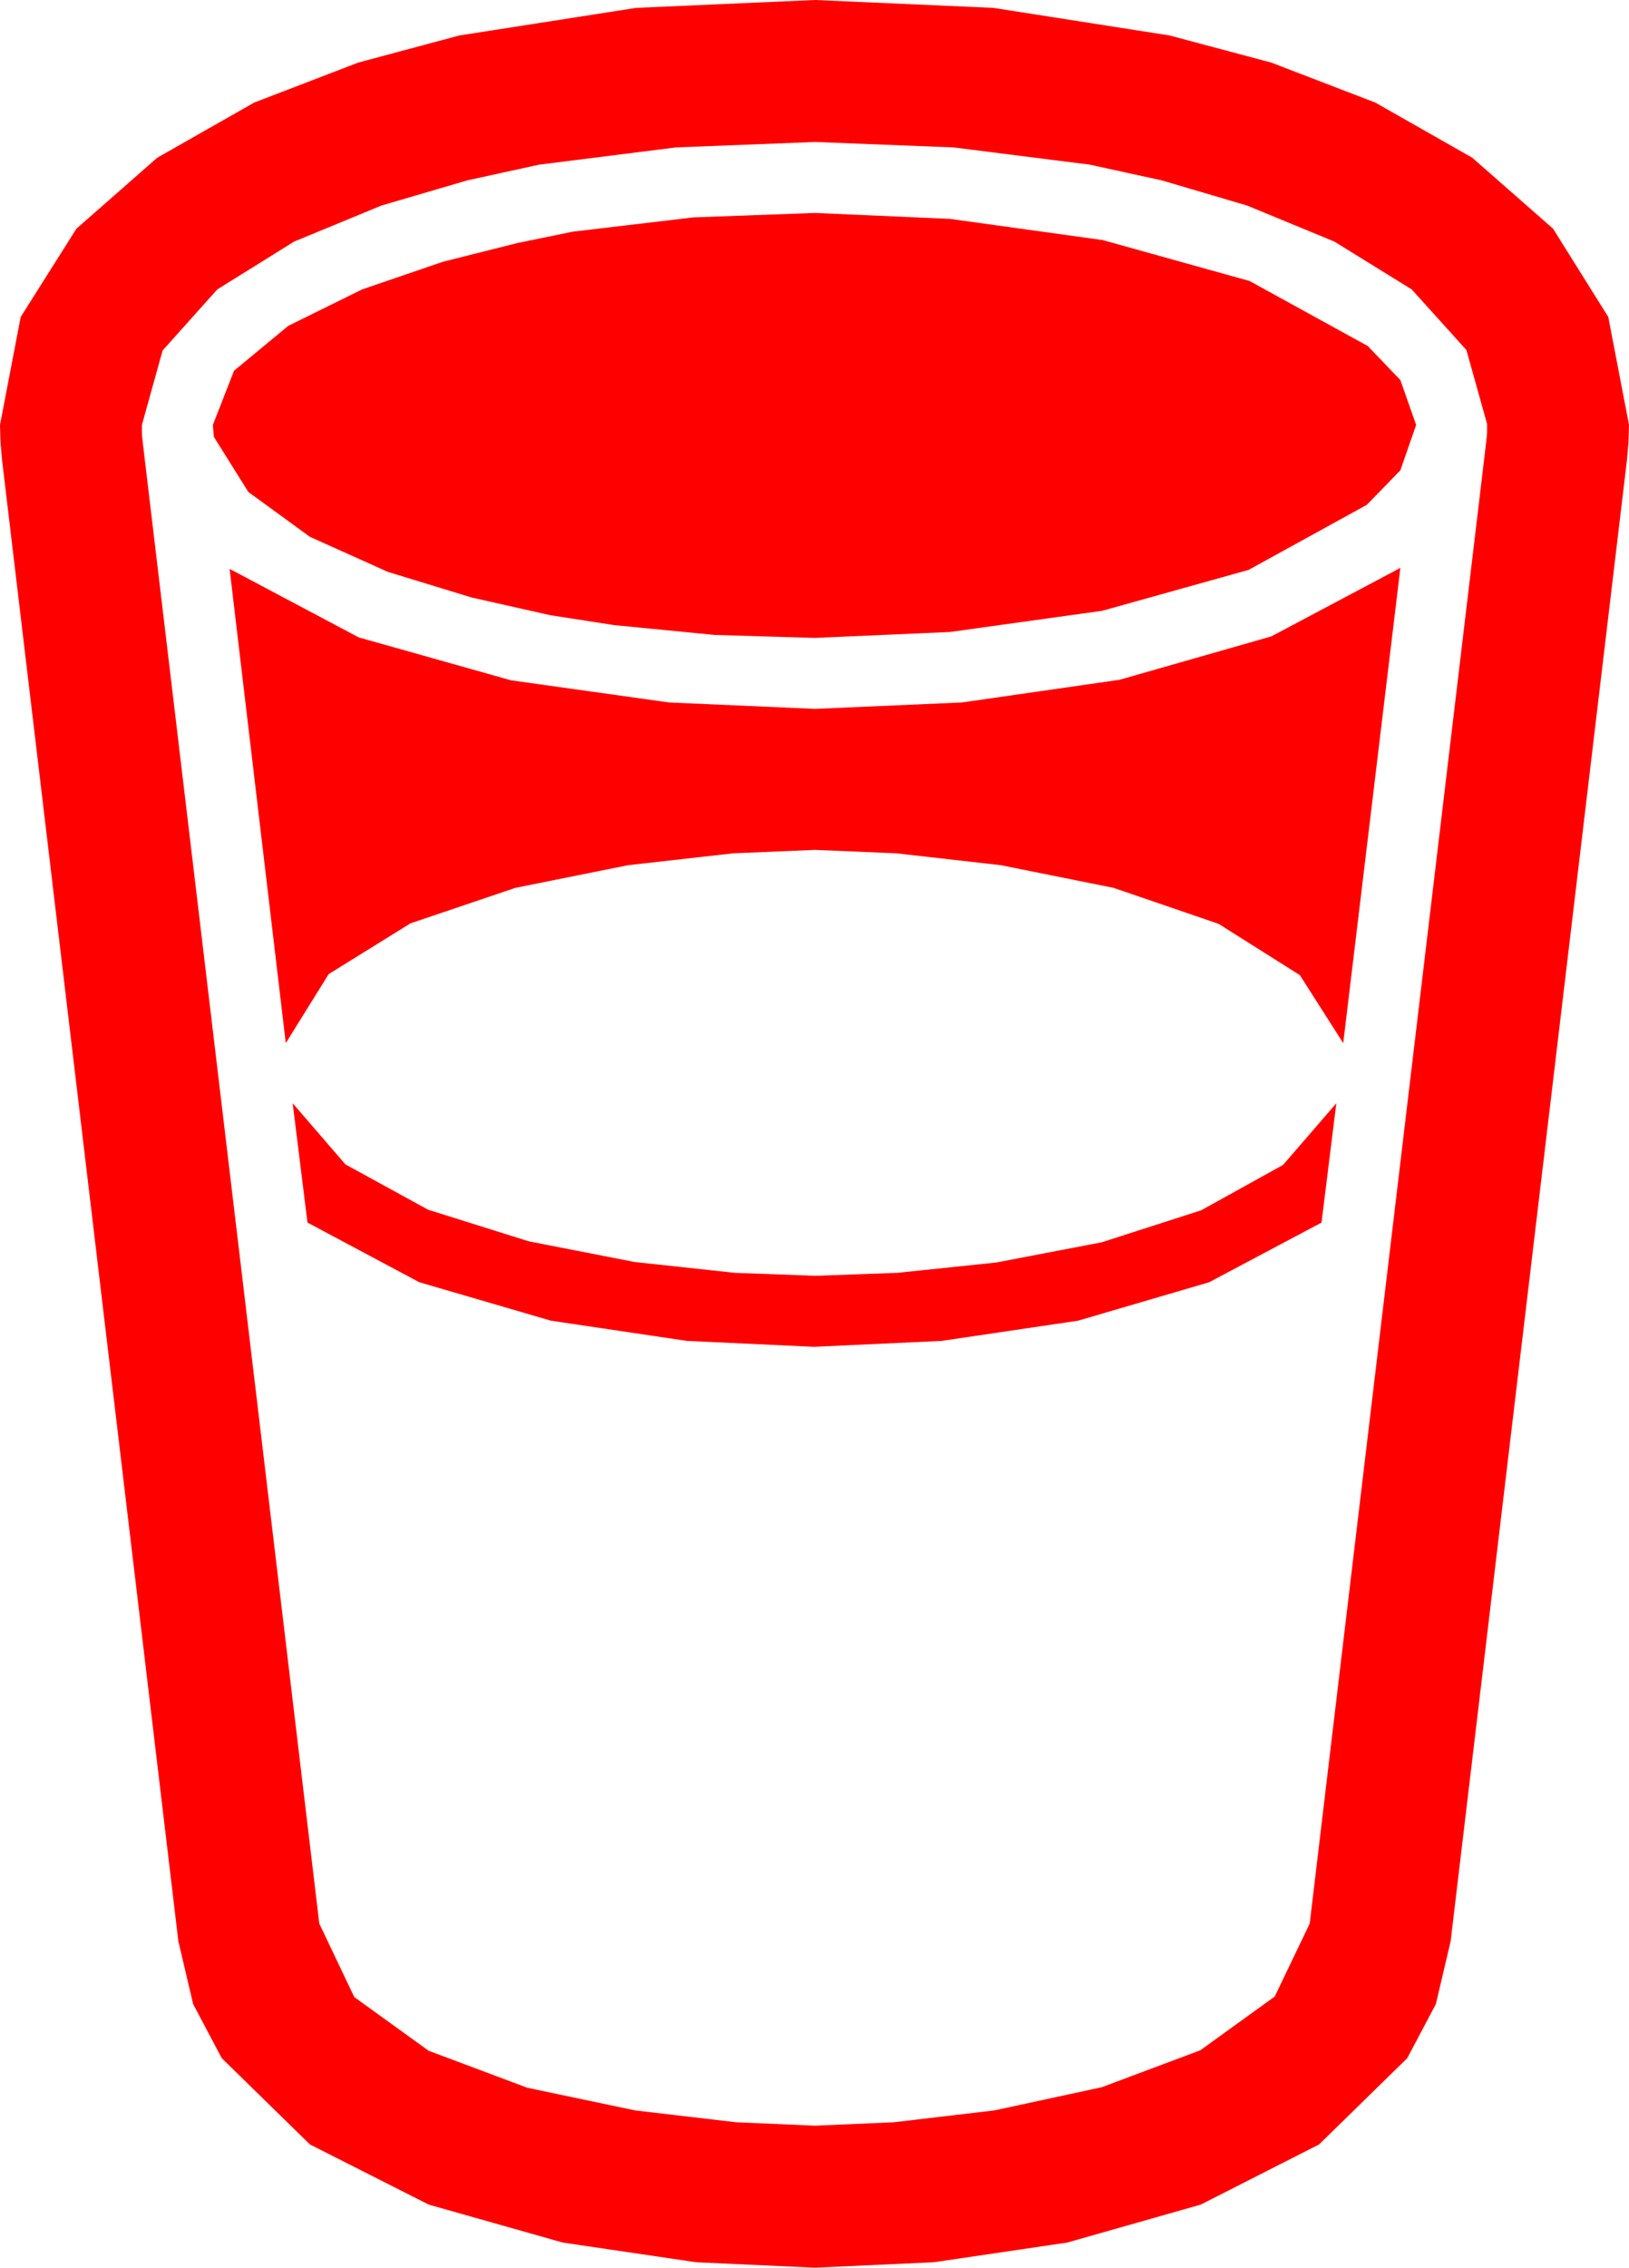 <?xml version="1.0" encoding="utf-8"?>
<!DOCTYPE svg PUBLIC "-//W3C//DTD SVG 1.1//EN" "http://www.w3.org/Graphics/SVG/1.1/DTD/svg11.dtd">
<svg width="48.428" height="67.383" xmlns="http://www.w3.org/2000/svg" xmlns:xlink="http://www.w3.org/1999/xlink" xmlns:xml="http://www.w3.org/XML/1998/namespace" version="1.1">
  <g>
    <g>
      <path style="fill:#FF0000;fill-opacity:1" d="M8.701,32.783L10.269,34.6 12.729,35.947 15.718,36.885 18.867,37.5 21.841,37.822 24.258,37.91 26.675,37.822 29.619,37.515 32.754,36.914 35.713,35.962 38.145,34.614 39.727,32.783 39.287,36.328 35.947,38.101 32.051,39.243 27.993,39.844 24.199,40.02 20.42,39.844 16.377,39.243 12.466,38.101 9.141,36.328 8.701,32.783z M41.631,16.875L39.932,30.996 38.643,28.975 36.226,27.451 33.105,26.382 29.751,25.708 26.646,25.356 24.229,25.254 21.797,25.356 18.677,25.708 15.322,26.382 12.202,27.437 9.771,28.945 8.496,30.996 6.826,16.904 10.664,18.94 15.19,20.215 19.893,20.874 24.229,21.064 28.594,20.874 33.281,20.2 37.793,18.911 41.631,16.875z M24.229,6.328L28.242,6.504 32.783,7.134 37.148,8.35 40.664,10.283 41.631,11.294 42.1,12.627 41.631,13.975 40.635,15 37.119,16.934 32.769,18.149 28.242,18.779 24.229,18.955 21.24,18.867 18.252,18.574 16.362,18.281 14.019,17.754 11.528,16.992 9.214,15.952 7.383,14.619 6.357,12.979 6.328,12.627 6.958,11.016 8.569,9.683 10.767,8.599 13.169,7.778 15.381,7.222 17.021,6.885 20.61,6.46 24.229,6.328z M24.229,4.219L20.098,4.38 16.025,4.893 13.887,5.361 11.338,6.108 8.745,7.178 6.46,8.599 4.834,10.415 4.219,12.627 4.219,12.905 4.248,13.184 9.492,57.158 10.532,59.341 12.744,60.938 15.674,62.036 18.882,62.71 21.885,63.062 24.229,63.164 26.572,63.062 29.561,62.71 32.754,62.021 35.684,60.923 37.896,59.326 38.936,57.158 44.18,13.154 44.209,12.876 44.209,12.598 43.594,10.4 41.968,8.599 39.668,7.178 37.075,6.108 34.541,5.361 32.402,4.893 28.345,4.38 24.229,4.219z M24.229,0L29.531,0.234 34.775,1.055 37.793,1.86 40.884,3.047 43.77,4.688 46.172,6.797 47.812,9.419 48.428,12.627 48.413,13.14 48.369,13.652 43.125,57.686 42.686,59.55 41.836,61.157 39.214,63.721 35.698,65.508 31.729,66.636 27.759,67.222 24.229,67.383 20.698,67.222 16.729,66.636 12.744,65.508 9.214,63.721 6.592,61.157 5.742,59.55 5.303,57.686 0.059,13.652 0.015,13.14 0,12.627 0.615,9.419 2.271,6.797 4.673,4.688 7.559,3.047 10.649,1.86 13.652,1.055 18.911,0.234 24.229,0z" />
    </g>
  </g>
</svg>